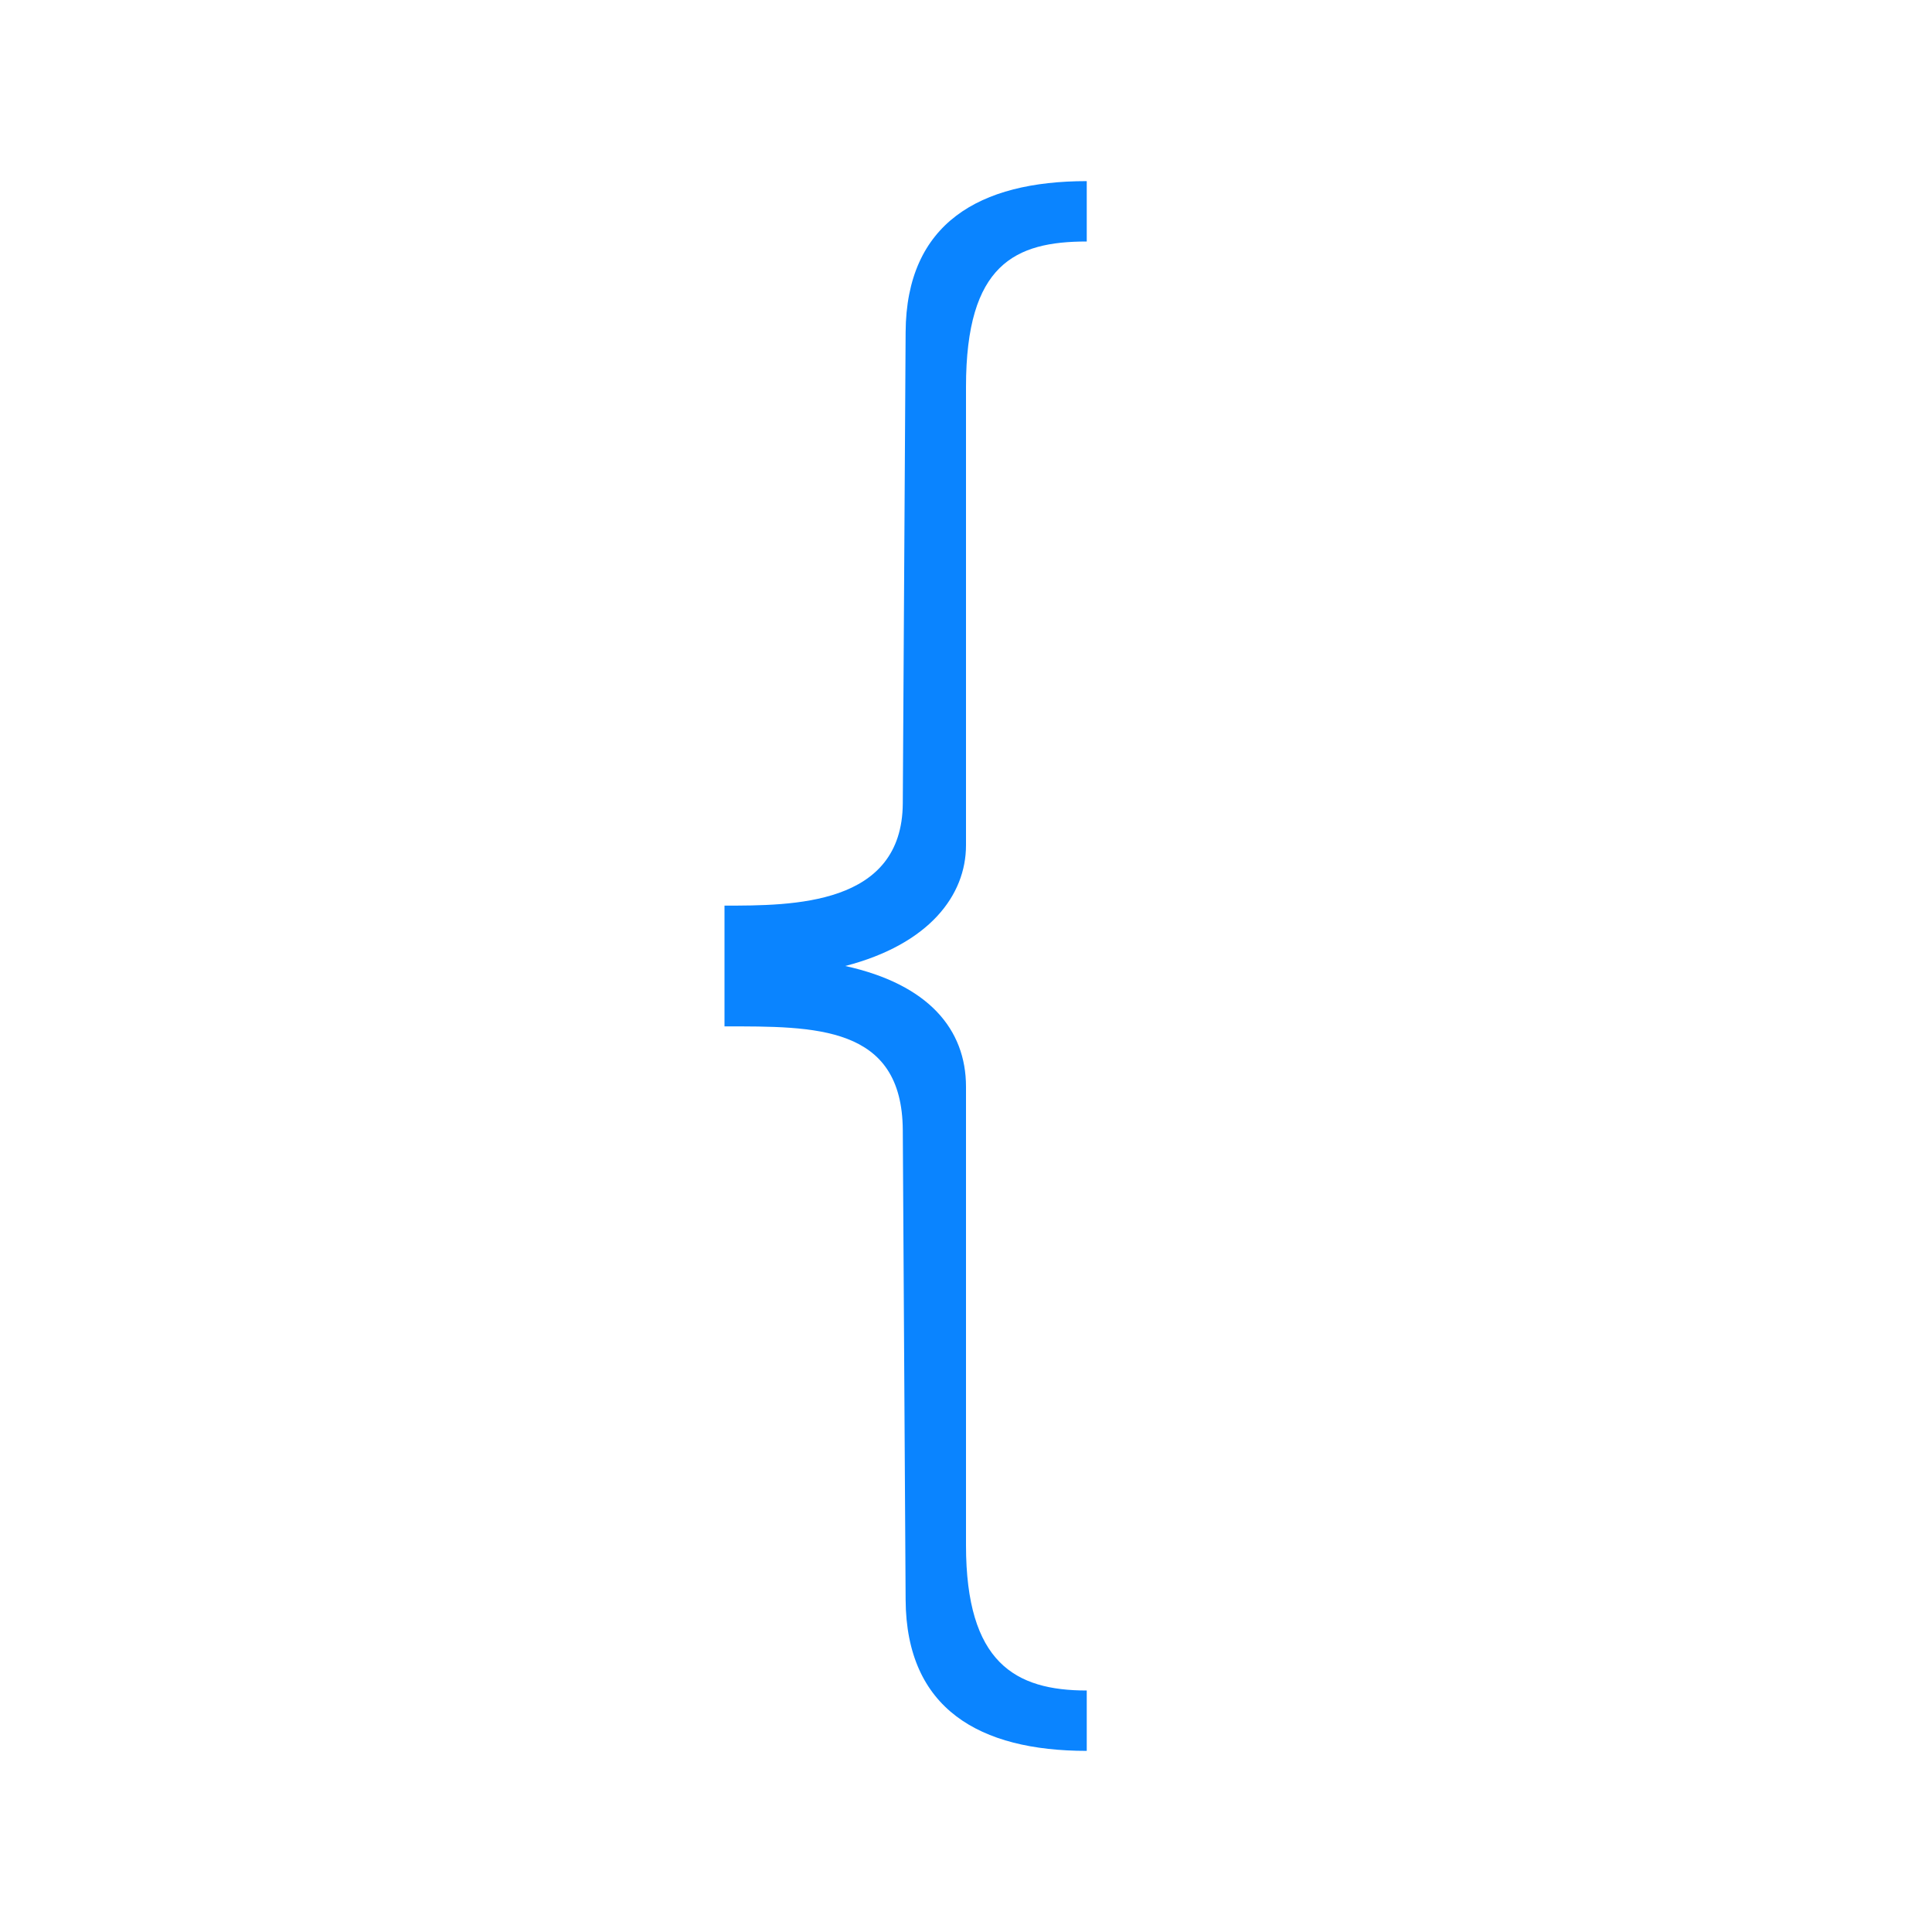 <svg viewBox="0 0 32 32" xmlns="http://www.w3.org/2000/svg"><path d="m18 3v1c-1.185 0-2 .374-2 2.406v7.594c0 .831-.612 1.64-2 2 1.378.303 2 1.048 2 2v7.594c0 1.948.816 2.406 2 2.406v1c-1.777 0-2.989-.697-3-2.5l-.047-7.781c-.01-1.739-1.453-1.719-2.953-1.719v-2c1.129 0 2.943.002 2.953-1.694l.047-7.806c.011-1.803 1.223-2.5 3-2.5z" fill="#0a84ff"/></svg>
